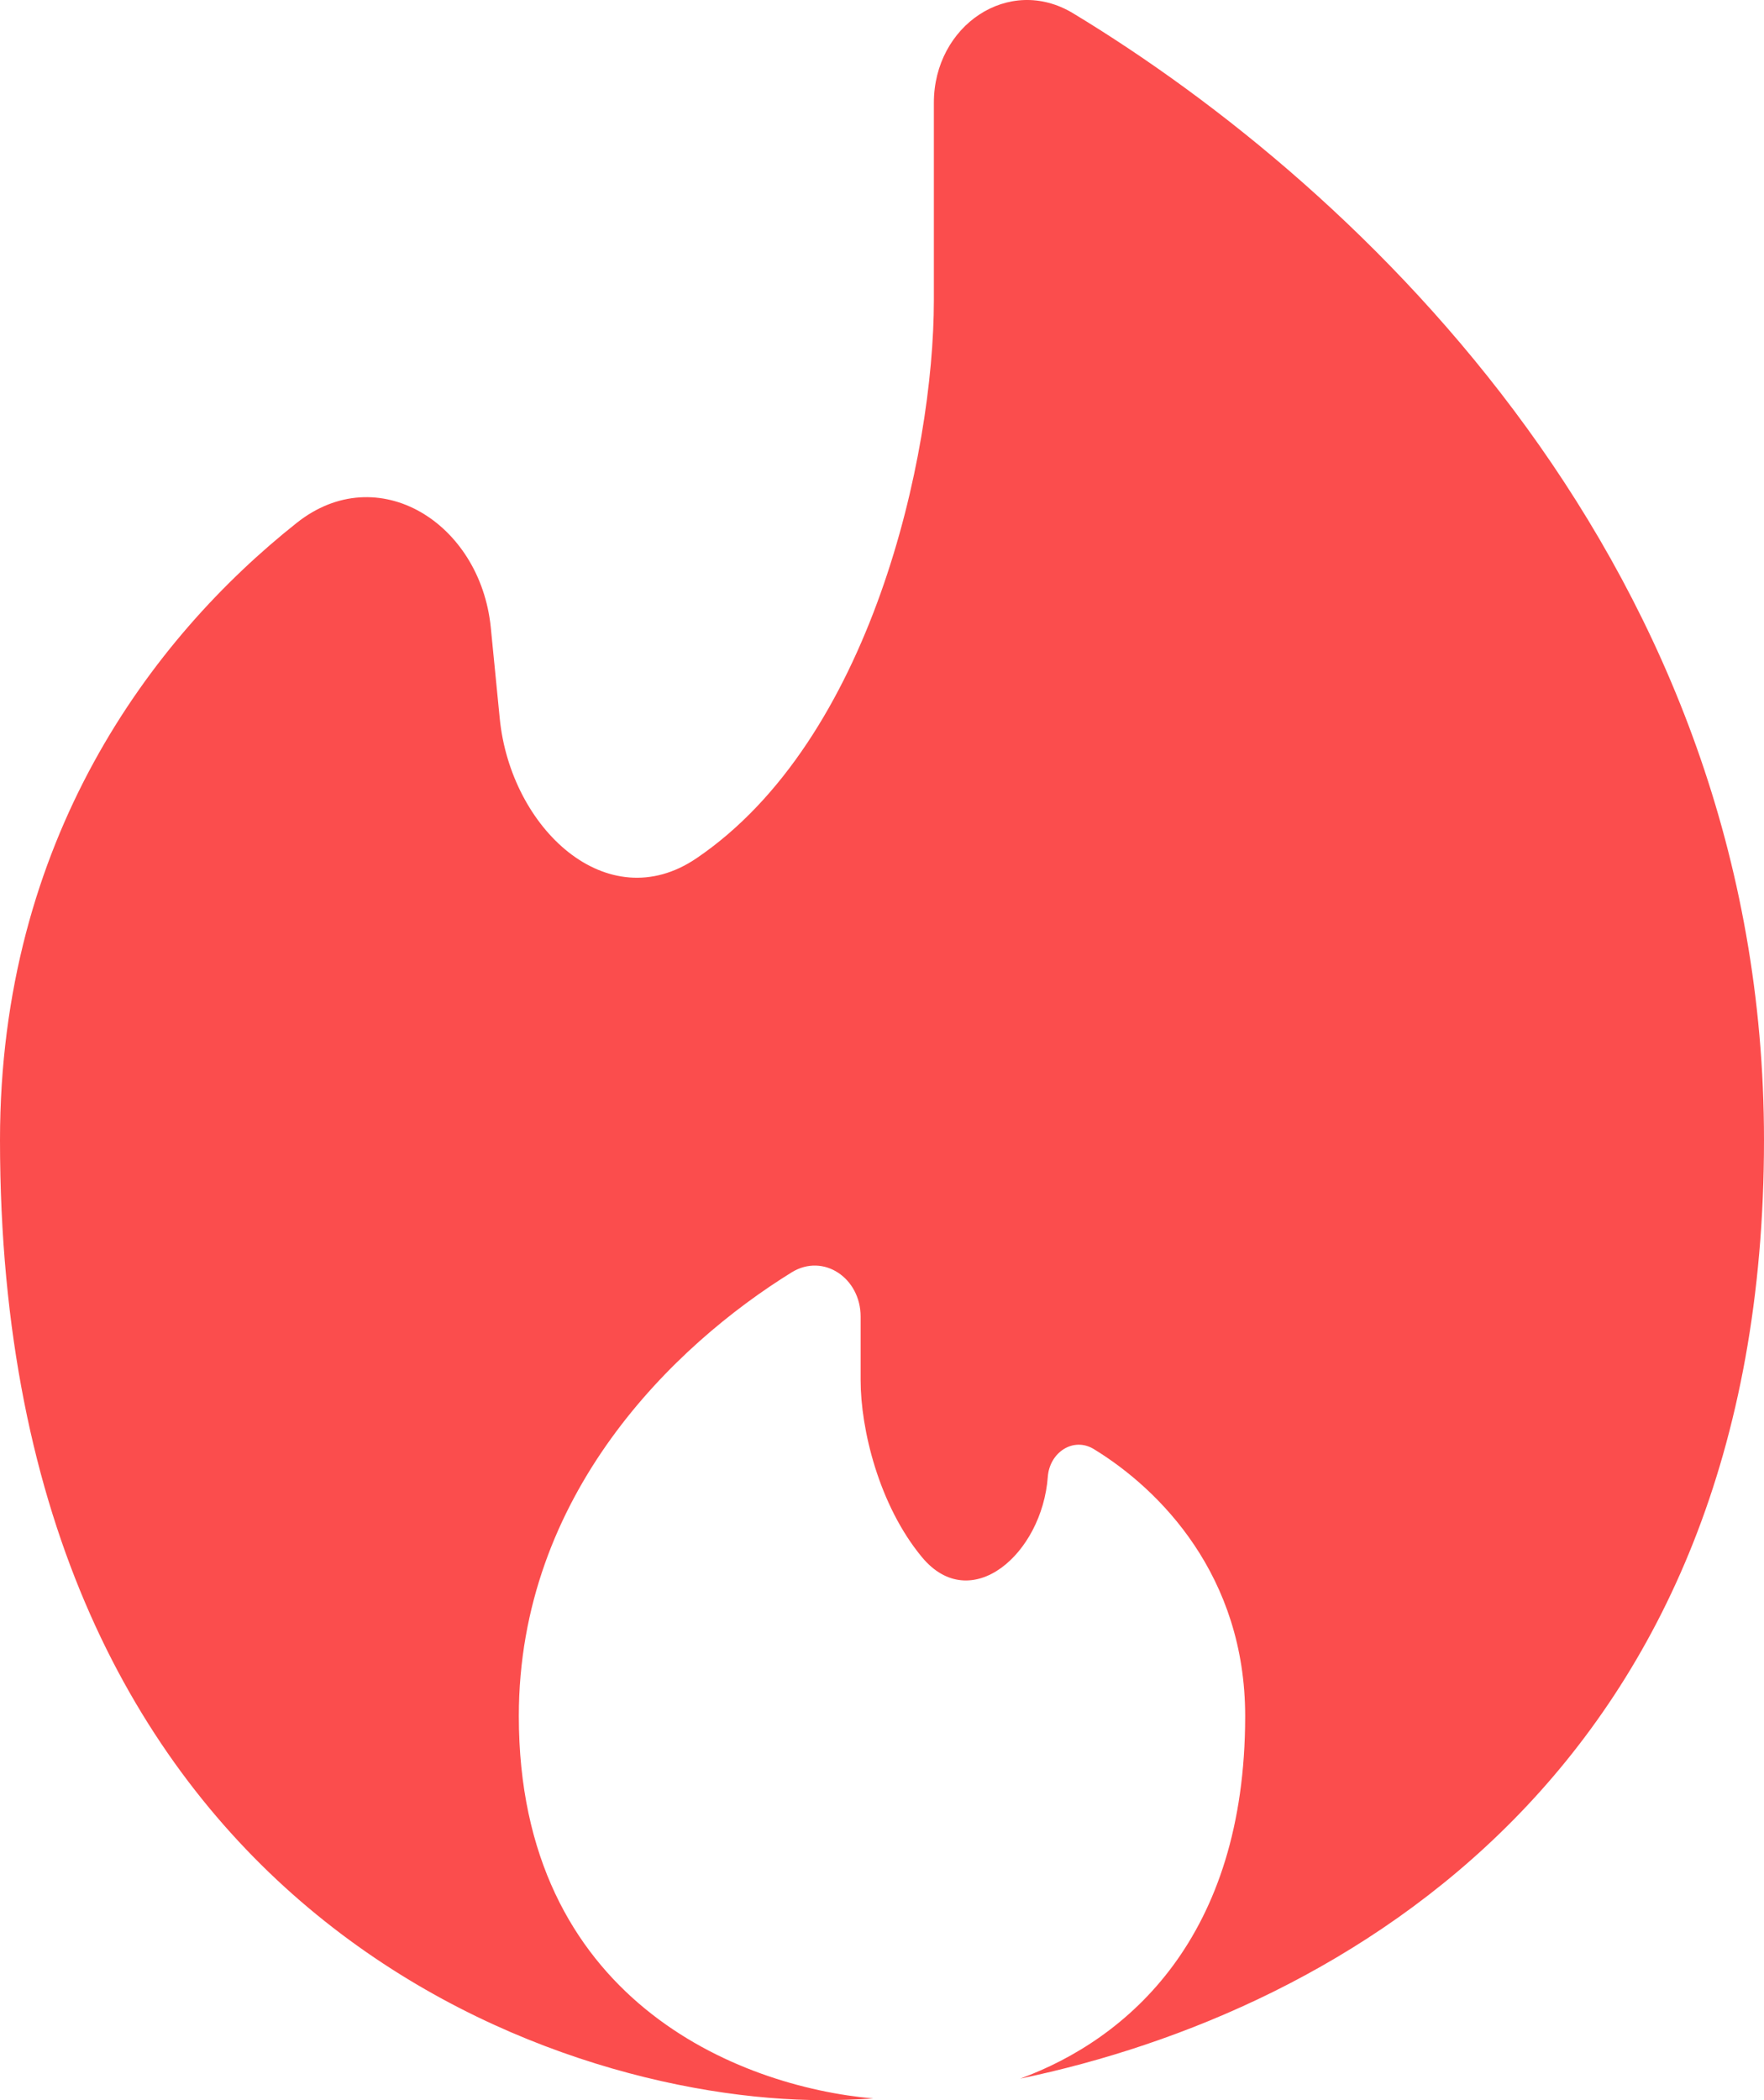 <svg width="42" height="50" viewBox="0 0 42 50" fill="none" xmlns="http://www.w3.org/2000/svg">
<path d="M24.291 49.488C32.014 47.879 42 42.096 42 27.145C42 13.541 32.431 4.48 25.551 0.317C24.021 -0.608 22.235 0.608 22.235 2.446V7.146C22.235 10.854 20.738 17.621 16.578 20.437C14.453 21.874 12.155 19.722 11.898 17.099L11.686 14.945C11.439 12.441 8.988 10.921 7.066 12.448C3.61 15.187 0 19.994 0 27.142C0 45.426 13.067 50 19.599 50C19.981 50 20.38 49.987 20.795 49.961C17.568 49.676 12.353 47.593 12.353 40.857C12.353 35.586 16.047 32.025 18.853 30.29C19.609 29.827 20.491 30.431 20.491 31.344V32.861C20.491 34.018 20.923 35.83 21.949 37.07C23.11 38.474 24.812 37.003 24.948 35.157C24.992 34.576 25.556 34.205 26.04 34.498C27.624 35.463 29.647 37.52 29.647 40.857C29.647 46.123 26.858 48.545 24.291 49.488Z" fill="#FB4D4D"/>
</svg>
